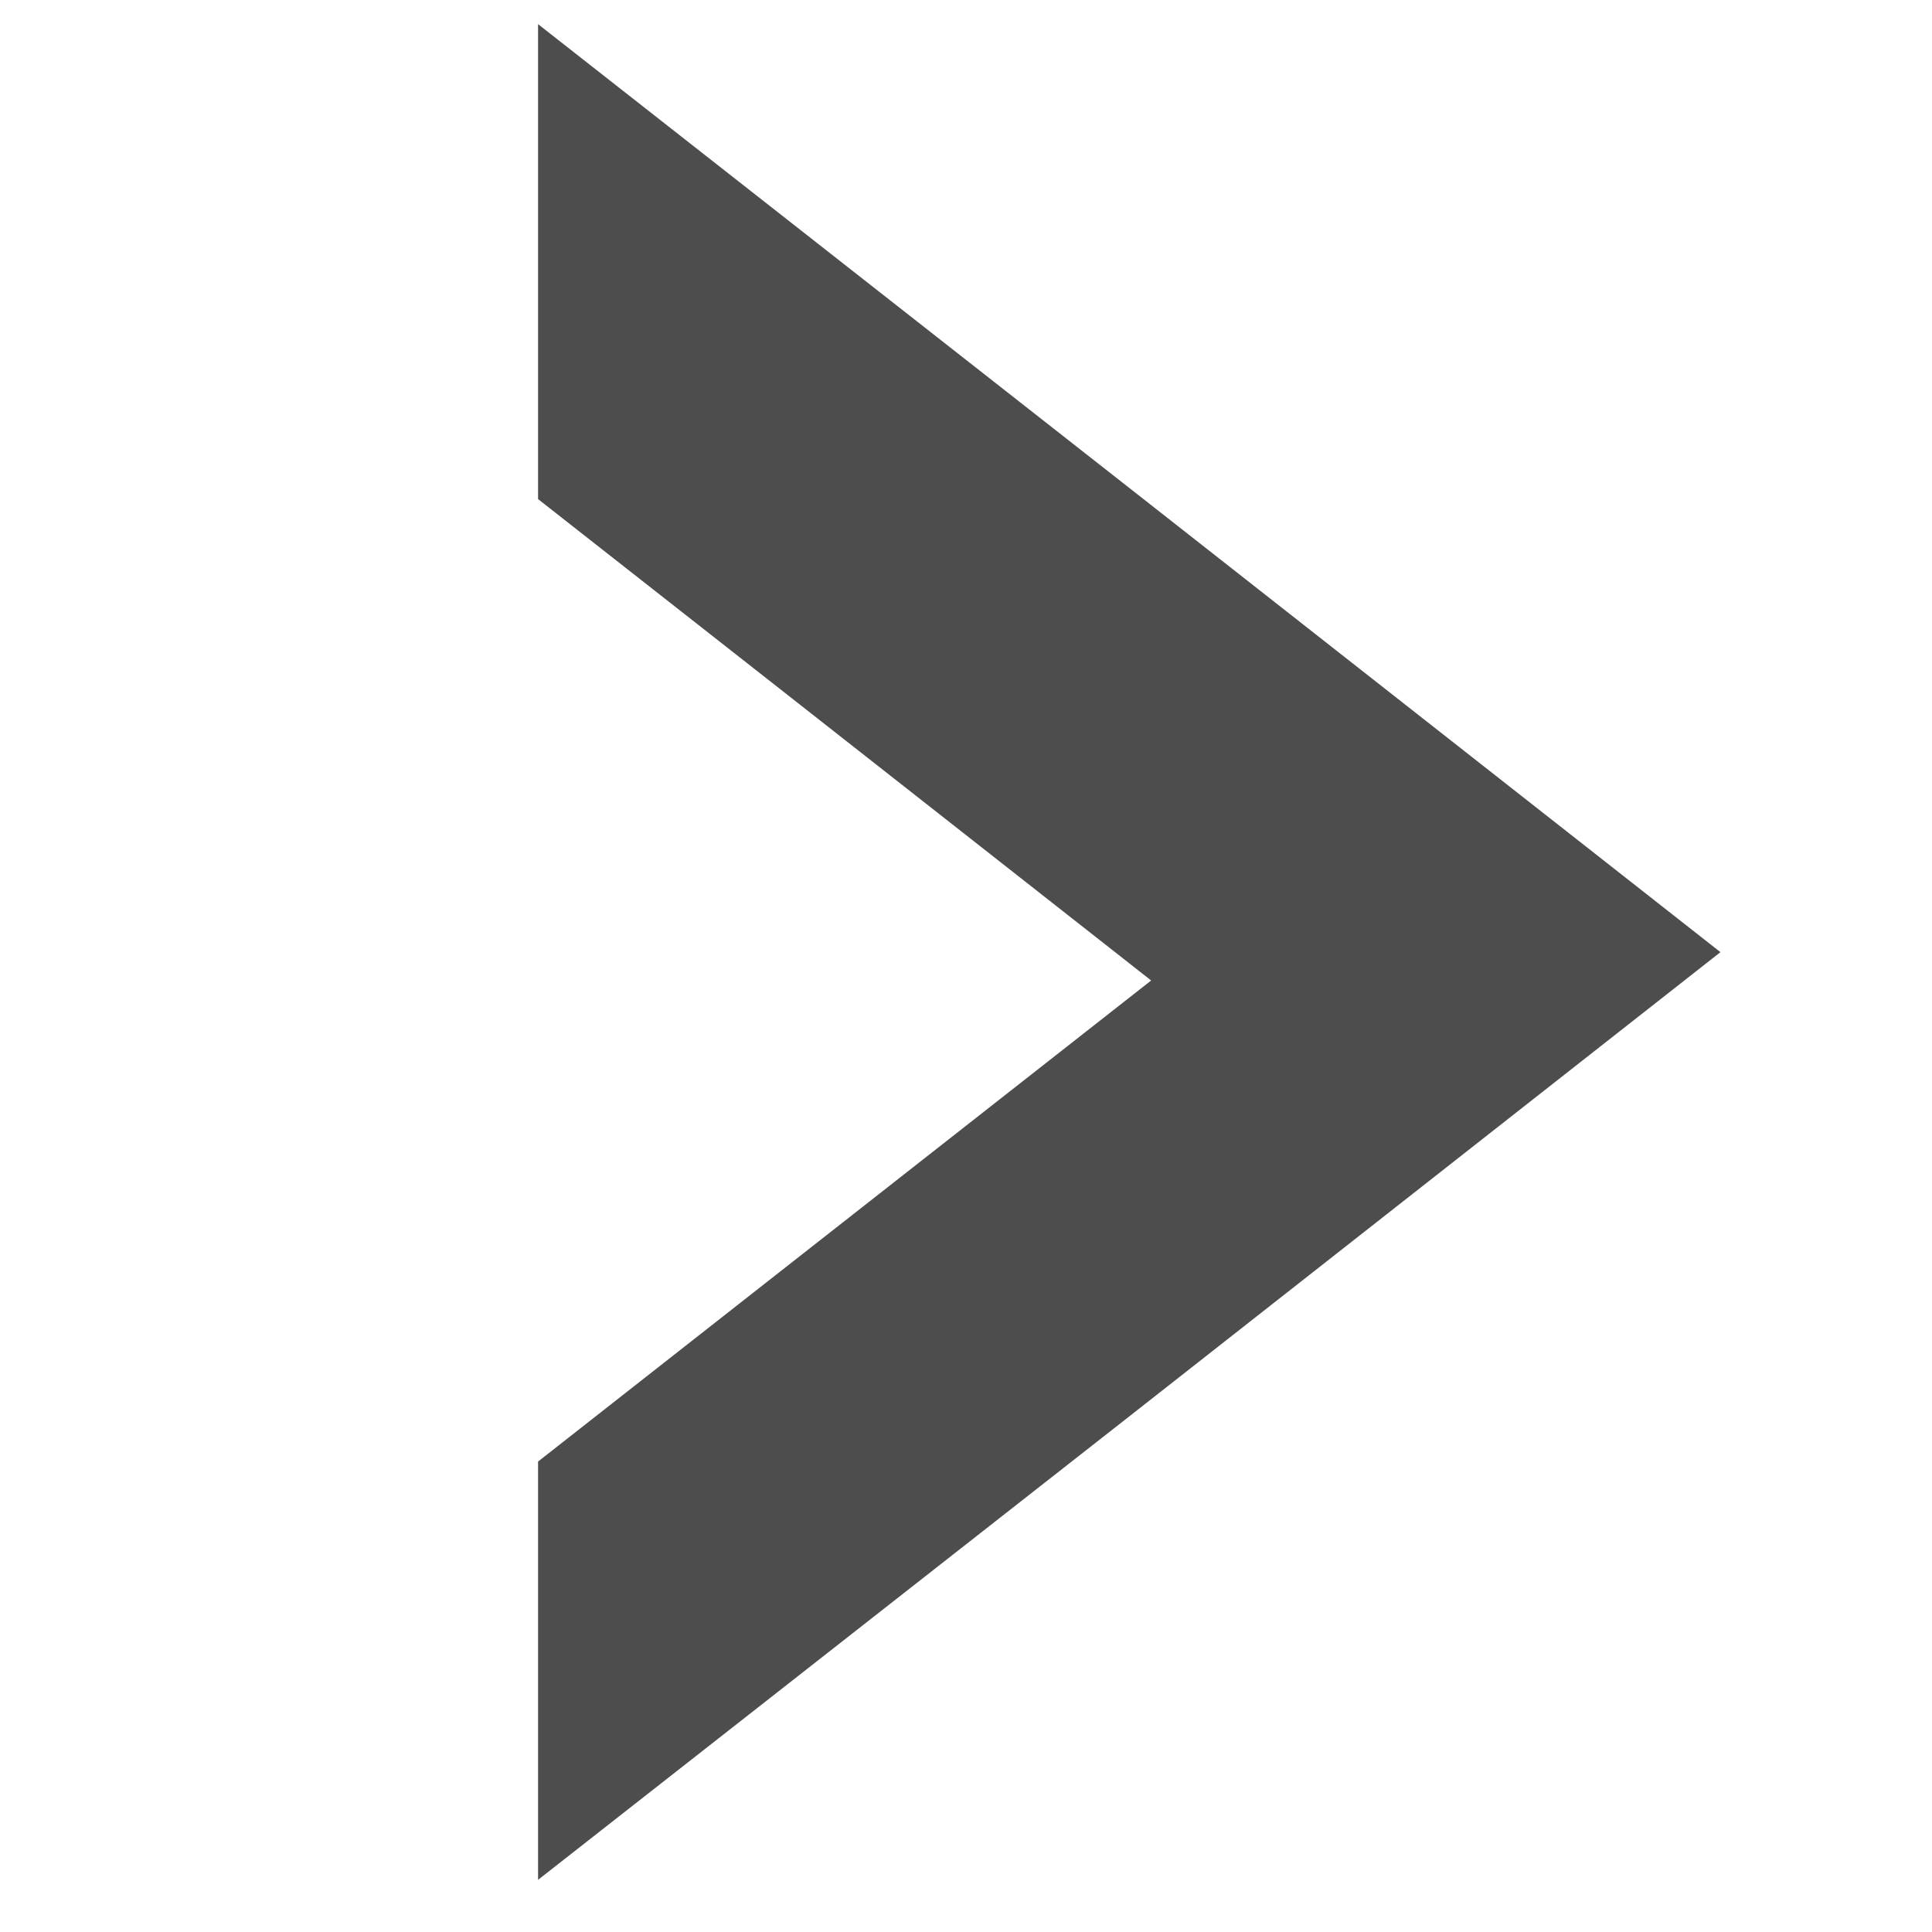 <svg id="Layer_1" data-name="Layer 1" xmlns="http://www.w3.org/2000/svg" viewBox="0 0 60 60"><defs><style>.cls-1{fill:#4d4d4d;fill-rule:evenodd;}</style></defs><title>חץ</title><polygon class="cls-1" points="35.08 15.16 16.71 0.75 16.71 15.5 23.96 21.19 35.75 30.45 23.96 39.7 16.71 45.39 16.71 58.38 35.08 43.98 53.43 29.57 35.08 15.16"/></svg>